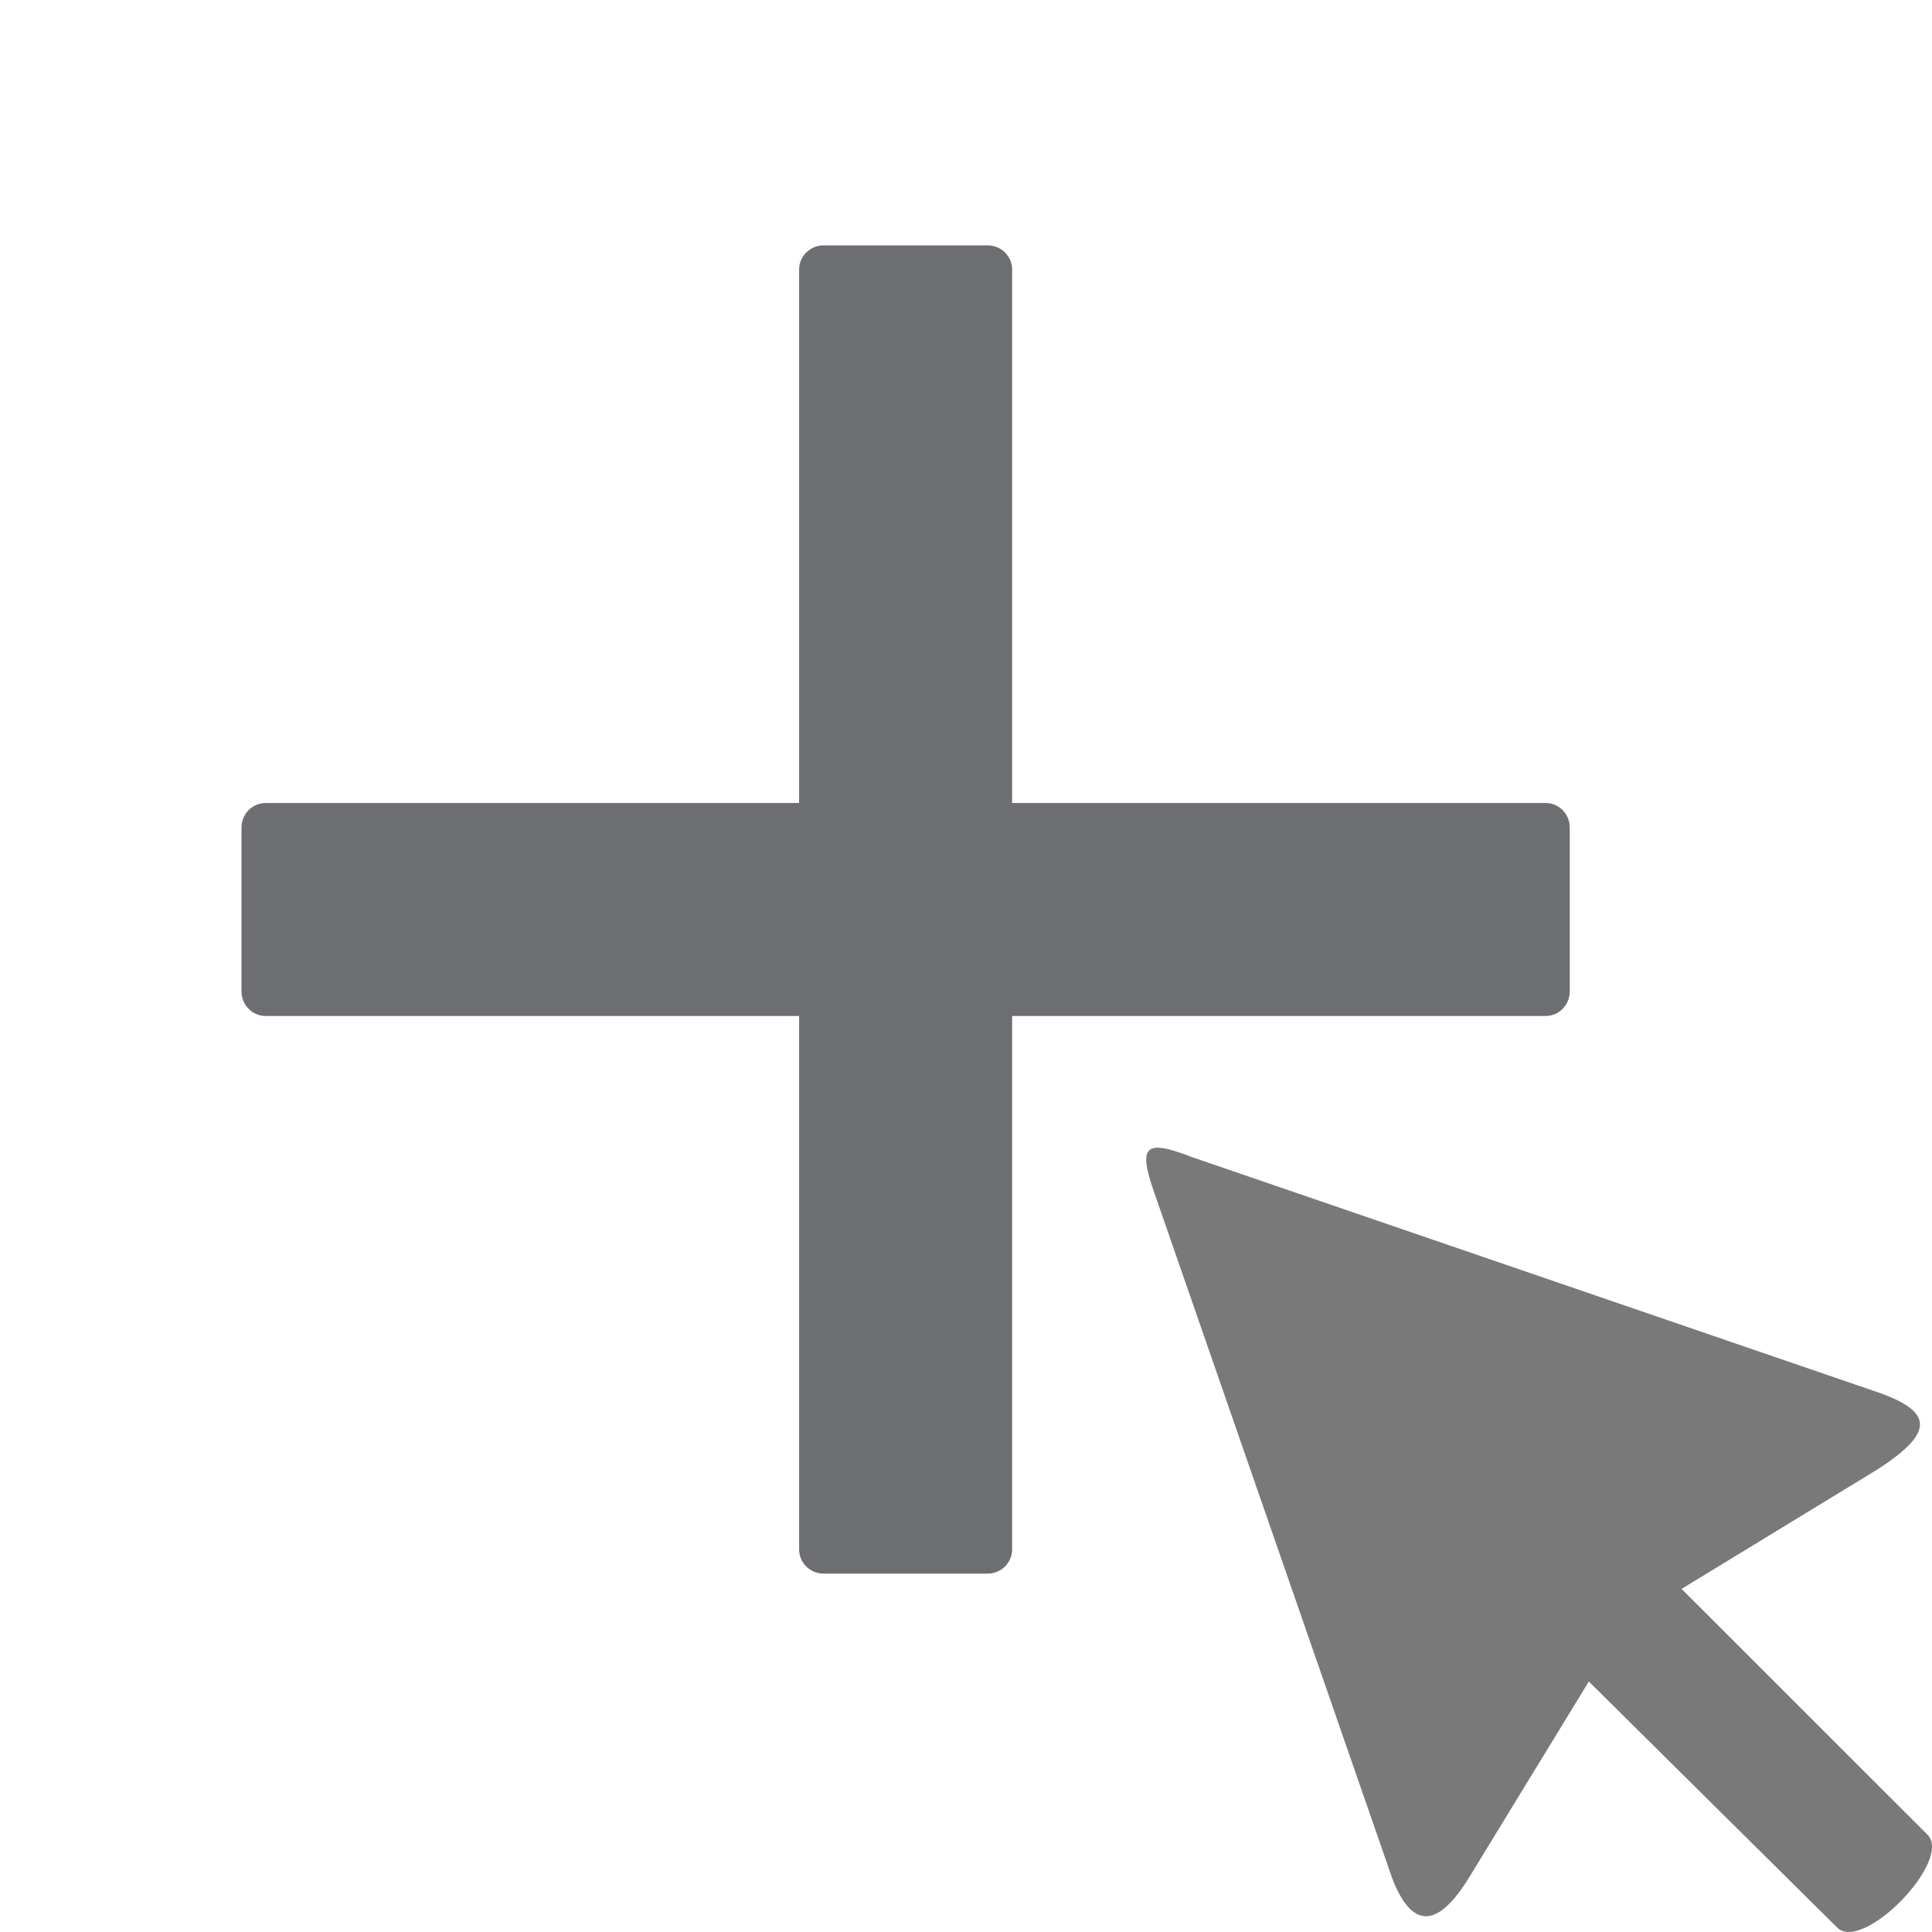 <?xml version="1.0" encoding="UTF-8"?>
<!DOCTYPE svg PUBLIC "-//W3C//DTD SVG 1.1//EN" "http://www.w3.org/Graphics/SVG/1.1/DTD/svg11.dtd">
<svg version="1.1" id="Layer_1" xmlns="http://www.w3.org/2000/svg" xmlns:xlink="http://www.w3.org/1999/xlink" x="0px" y="0px" width="32px" height="32px" viewBox="0 0 32 32" enable-background="new 0 0 32 32" xml:space="preserve">
  <g id="main">
    <clipPath id="clip_mask">
      <path d="M22.128,31.473l-0.012,-0.033l-3.934,-11.336c-0.138,-0.389,-0.373,-1.051,0.021,-1.608c0.218,-0.309,0.573,-0.486,0.974,-0.486c0.247,0,0.511,0.062,0.906,0.215l11.359,3.895c0.122,0.043,0.336,0.12,0.559,0.248V0H0v32h22.391C22.296,31.853,22.207,31.68,22.128,31.473z" fill-rule="evenodd"/>
    </clipPath>
    <g id="icon" clip-path="url(#clip_mask)">
      <g id="transformed_icon" transform="translate(-1 -1)">
        <path d="M26.6,14.3h-8.836V5.464c0,-0.221,-0.182,-0.4,-0.407,-0.4h-2.714c-0.225,0,-0.407,0.179,-0.407,0.4V14.3H5.4c-0.221,0,-0.4,0.182,-0.4,0.407v2.714c0,0.225,0.179,0.407,0.4,0.407h8.836v8.836c0,0.221,0.182,0.4,0.407,0.4h2.714c0.225,0,0.407,-0.179,0.407,-0.4v-8.836H26.6c0.221,0,0.4,-0.182,0.4,-0.407v-2.714C27,14.482,26.821,14.3,26.6,14.3z" fill="#6D6E71"/>
      </g>
    </g>
    <g id="overlay">
      <path d="M31.116,23.065L19.739,19.164c-0.778,-0.302,-0.898,-0.192,-0.613,0.612l3.934,11.336c0.324,0.838,0.748,0.84,1.274,-0.017l1.982,-3.244l4.113,4.075c0.425,0.425,1.921,-1.113,1.496,-1.538l-4.073,-4.071l3.247,-1.98C32.032,23.733,32.032,23.389,31.116,23.065z" fill-rule="evenodd" fill="#797979"/>
    </g>
  </g>
</svg>
